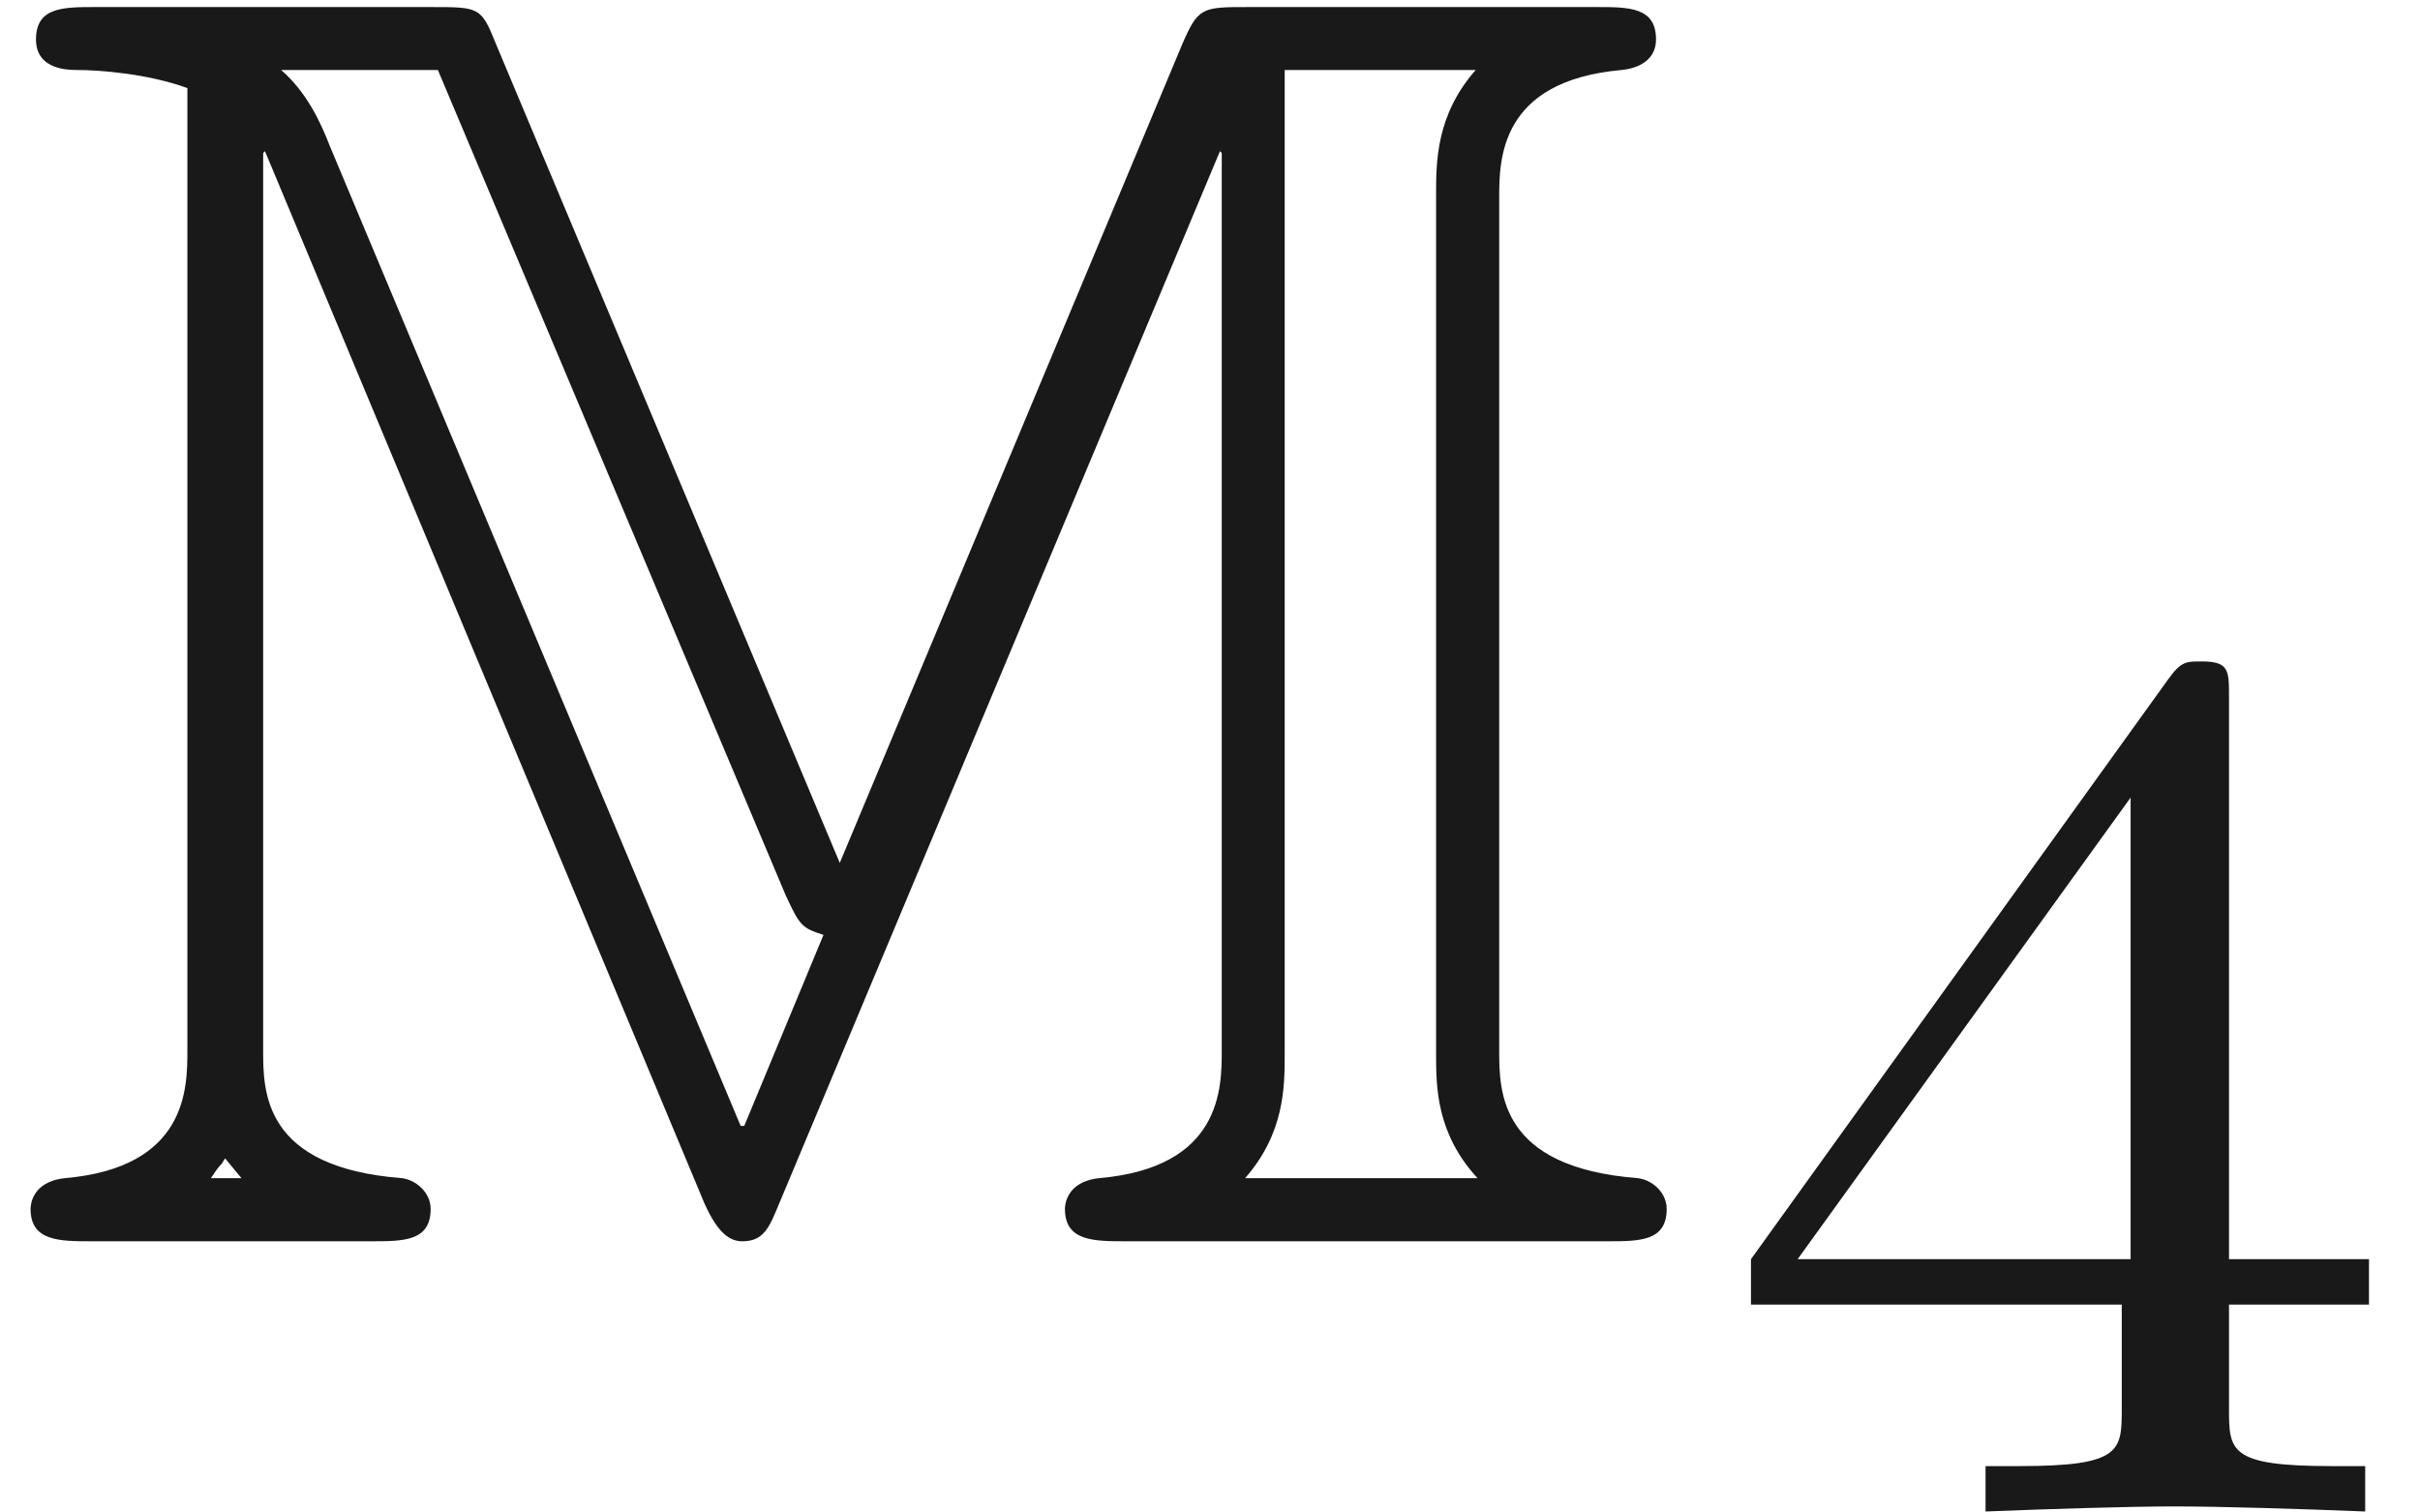 <ns0:svg xmlns:ns0="http://www.w3.org/2000/svg" xmlns:ns1="http://www.w3.org/1999/xlink" height="8.358pt" readme2tex:offset="0" version="1.1" viewBox="133.265 -56.945 13.38 8.358" width="13.38pt" xmlns:readme2tex="http://github.com/leegao/readme2tex/">
<ns0:defs>
<ns0:path d="M3.689 -1.144V-1.395H2.915V-4.505C2.915 -4.652 2.915 -4.7 2.762 -4.7C2.678 -4.7 2.65 -4.7 2.58 -4.603L0.272 -1.395V-1.144H2.322V-0.572C2.322 -0.335 2.322 -0.251 1.757 -0.251H1.569V0C1.918 -0.014 2.364 -0.028 2.615 -0.028C2.873 -0.028 3.32 -0.014 3.668 0V-0.251H3.48C2.915 -0.251 2.915 -0.335 2.915 -0.572V-1.144H3.689ZM2.371 -3.947V-1.395H0.53L2.371 -3.947Z" id="g1-52" />
<ns0:path d="M4.643 -2.092L2.74 -6.625C2.66 -6.824 2.65 -6.824 2.381 -6.824H0.528C0.349 -6.824 0.199 -6.824 0.199 -6.645C0.199 -6.476 0.379 -6.476 0.428 -6.476C0.548 -6.476 0.817 -6.456 1.036 -6.376V-1.056C1.036 -0.847 1.036 -0.408 0.359 -0.349C0.169 -0.329 0.169 -0.189 0.169 -0.179C0.169 0 0.329 0 0.508 0H2.052C2.232 0 2.381 0 2.381 -0.179C2.381 -0.269 2.301 -0.339 2.222 -0.349C1.455 -0.408 1.455 -0.827 1.455 -1.056V-6.017L1.465 -6.027L3.895 -0.209C3.975 -0.03 4.045 0 4.105 0C4.224 0 4.254 -0.08 4.304 -0.199L6.745 -6.027L6.755 -6.017V-1.056C6.755 -0.847 6.755 -0.408 6.077 -0.349C5.888 -0.329 5.888 -0.189 5.888 -0.179C5.888 0 6.047 0 6.227 0H8.887C9.066 0 9.215 0 9.215 -0.179C9.215 -0.269 9.136 -0.339 9.056 -0.349C8.289 -0.408 8.289 -0.827 8.289 -1.056V-5.768C8.289 -5.978 8.289 -6.416 8.966 -6.476C9.066 -6.486 9.156 -6.535 9.156 -6.645C9.156 -6.824 9.006 -6.824 8.827 -6.824H6.904C6.645 -6.824 6.625 -6.824 6.535 -6.615L4.643 -2.092ZM4.344 -1.913C4.423 -1.743 4.433 -1.733 4.553 -1.694L4.115 -0.638H4.095L1.823 -6.057C1.773 -6.187 1.694 -6.356 1.554 -6.476H2.421L4.344 -1.913ZM1.335 -0.349H1.166C1.186 -0.379 1.205 -0.408 1.225 -0.428C1.235 -0.438 1.235 -0.448 1.245 -0.458L1.335 -0.349ZM7.103 -6.476H8.159C7.94 -6.227 7.94 -5.968 7.94 -5.788V-1.036C7.94 -0.857 7.94 -0.598 8.169 -0.349H6.884C7.103 -0.598 7.103 -0.857 7.103 -1.036V-6.476Z" id="g0-77" />
</ns0:defs>
<ns0:g fill-opacity="0.9" id="page1">
<ns0:use x="133.265" y="-50.082" ns1:href="#g0-77" />
<ns0:use x="142.674" y="-48.588" ns1:href="#g1-52" />
</ns0:g>
</ns0:svg>